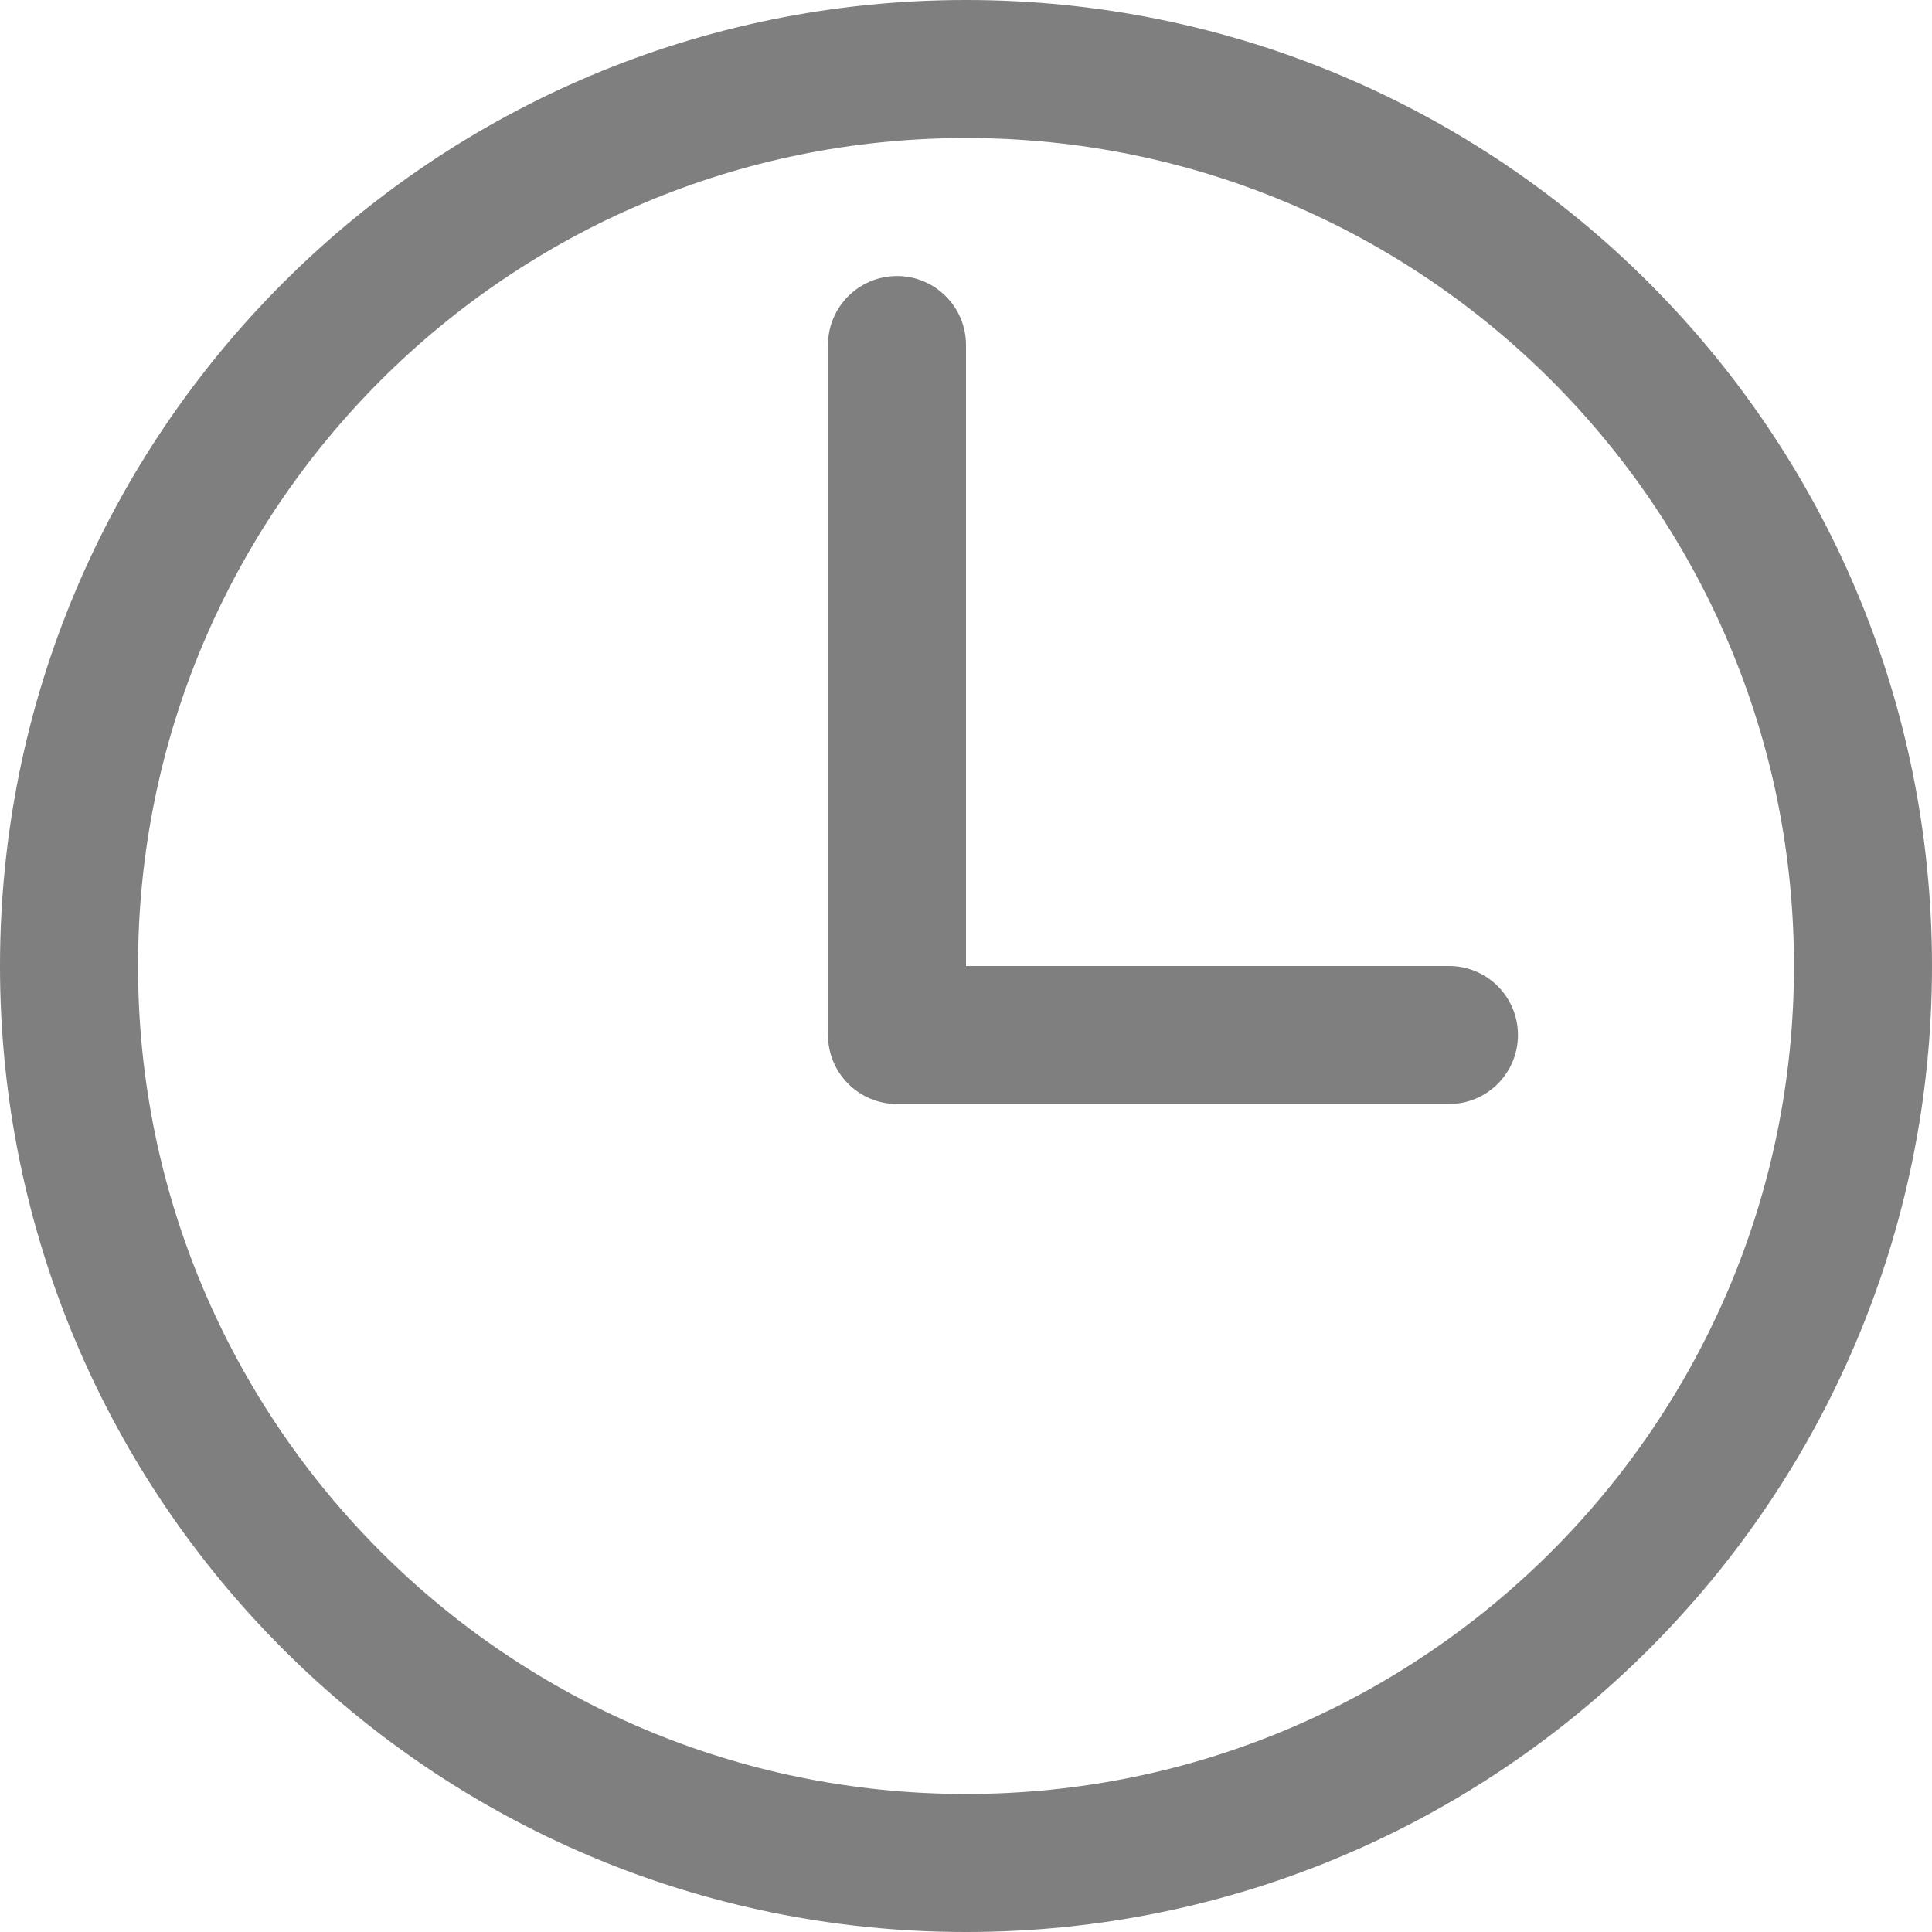 ﻿<?xml version="1.0" encoding="utf-8"?>
<svg version="1.1" xmlns:xlink="http://www.w3.org/1999/xlink" width="16px" height="16px" xmlns="http://www.w3.org/2000/svg">
  <g transform="matrix(1 0 0 1 -24 -152 )">
    <path d="M 12 8  L 8 8  L 8 2.857  C 8 2.542  7.744 2.286  7.429 2.286  C 7.113 2.286  6.857 2.542  6.857 2.857  L 6.857 8.571  C 6.857 8.887  7.113 9.143  7.429 9.143  L 12 9.143  C 12.316 9.143  12.571 8.887  12.571 8.571  C 12.571 8.256  12.316 8  12 8  Z M 16 8  C 16 3.582  12.418 0  8 0  C 3.582 0  0 3.582  0 8  C 0 12.418  3.582 16  8 16  C 12.418 16  16 12.418  16 8  Z M 14.857 8  C 14.857 11.787  11.787 14.857  8 14.857  C 4.213 14.857  1.143 11.787  1.143 8  C 1.143 4.213  4.213 1.143  8 1.143  C 11.787 1.143  14.857 4.213  14.857 8  Z " fill-rule="nonzero" fill="#7f7f7f" stroke="none" transform="matrix(1 0 0 1 24 152 )" />
  </g>
</svg>
